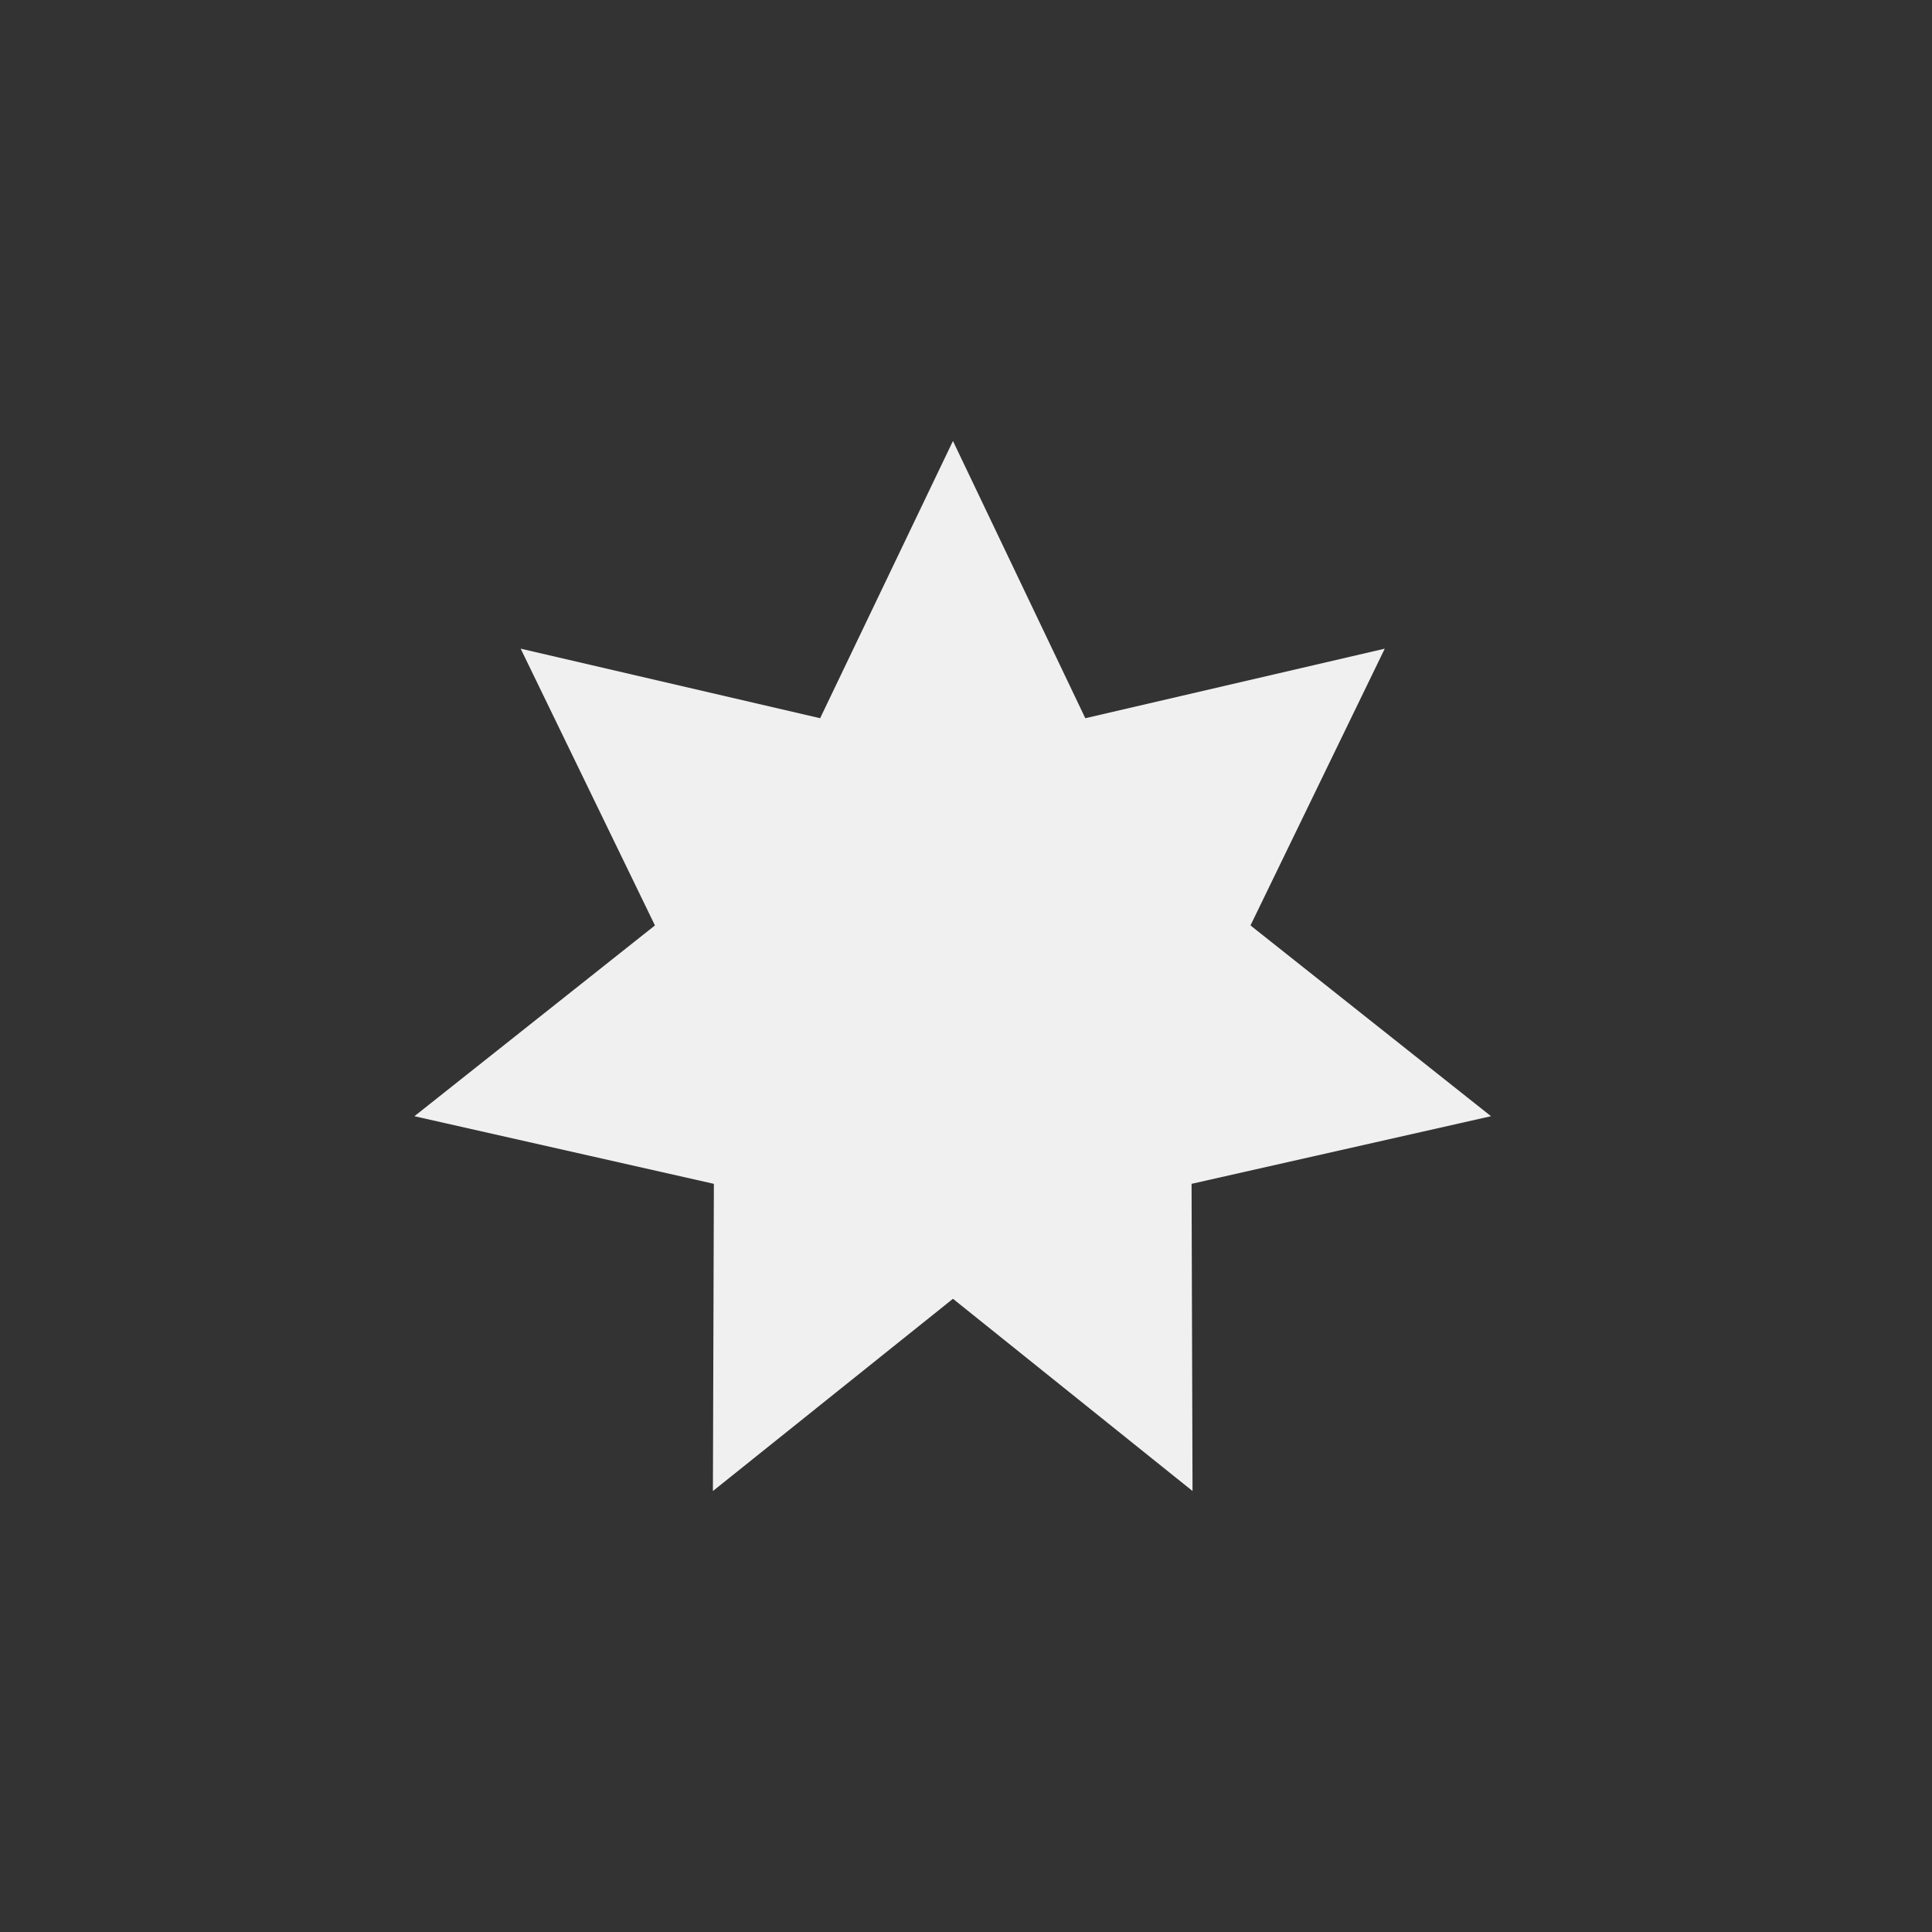 <svg width="4" height="4" viewBox="0 0 4 4" fill="none" xmlns="http://www.w3.org/2000/svg">
<rect x="0" y="0" width="4" height="4" fill="#333333" stroke="none"/>
<path d="M1.973 0.913L2.247 1.487L2.867 1.343L2.589 1.916L3.087 2.311L2.467 2.451L2.469 3.087L1.973 2.689L1.476 3.087L1.478 2.451L0.858 2.311L1.356 1.916L1.078 1.343L1.698 1.487L1.973 0.913Z" fill="#F0F0F0"/>
</svg>
